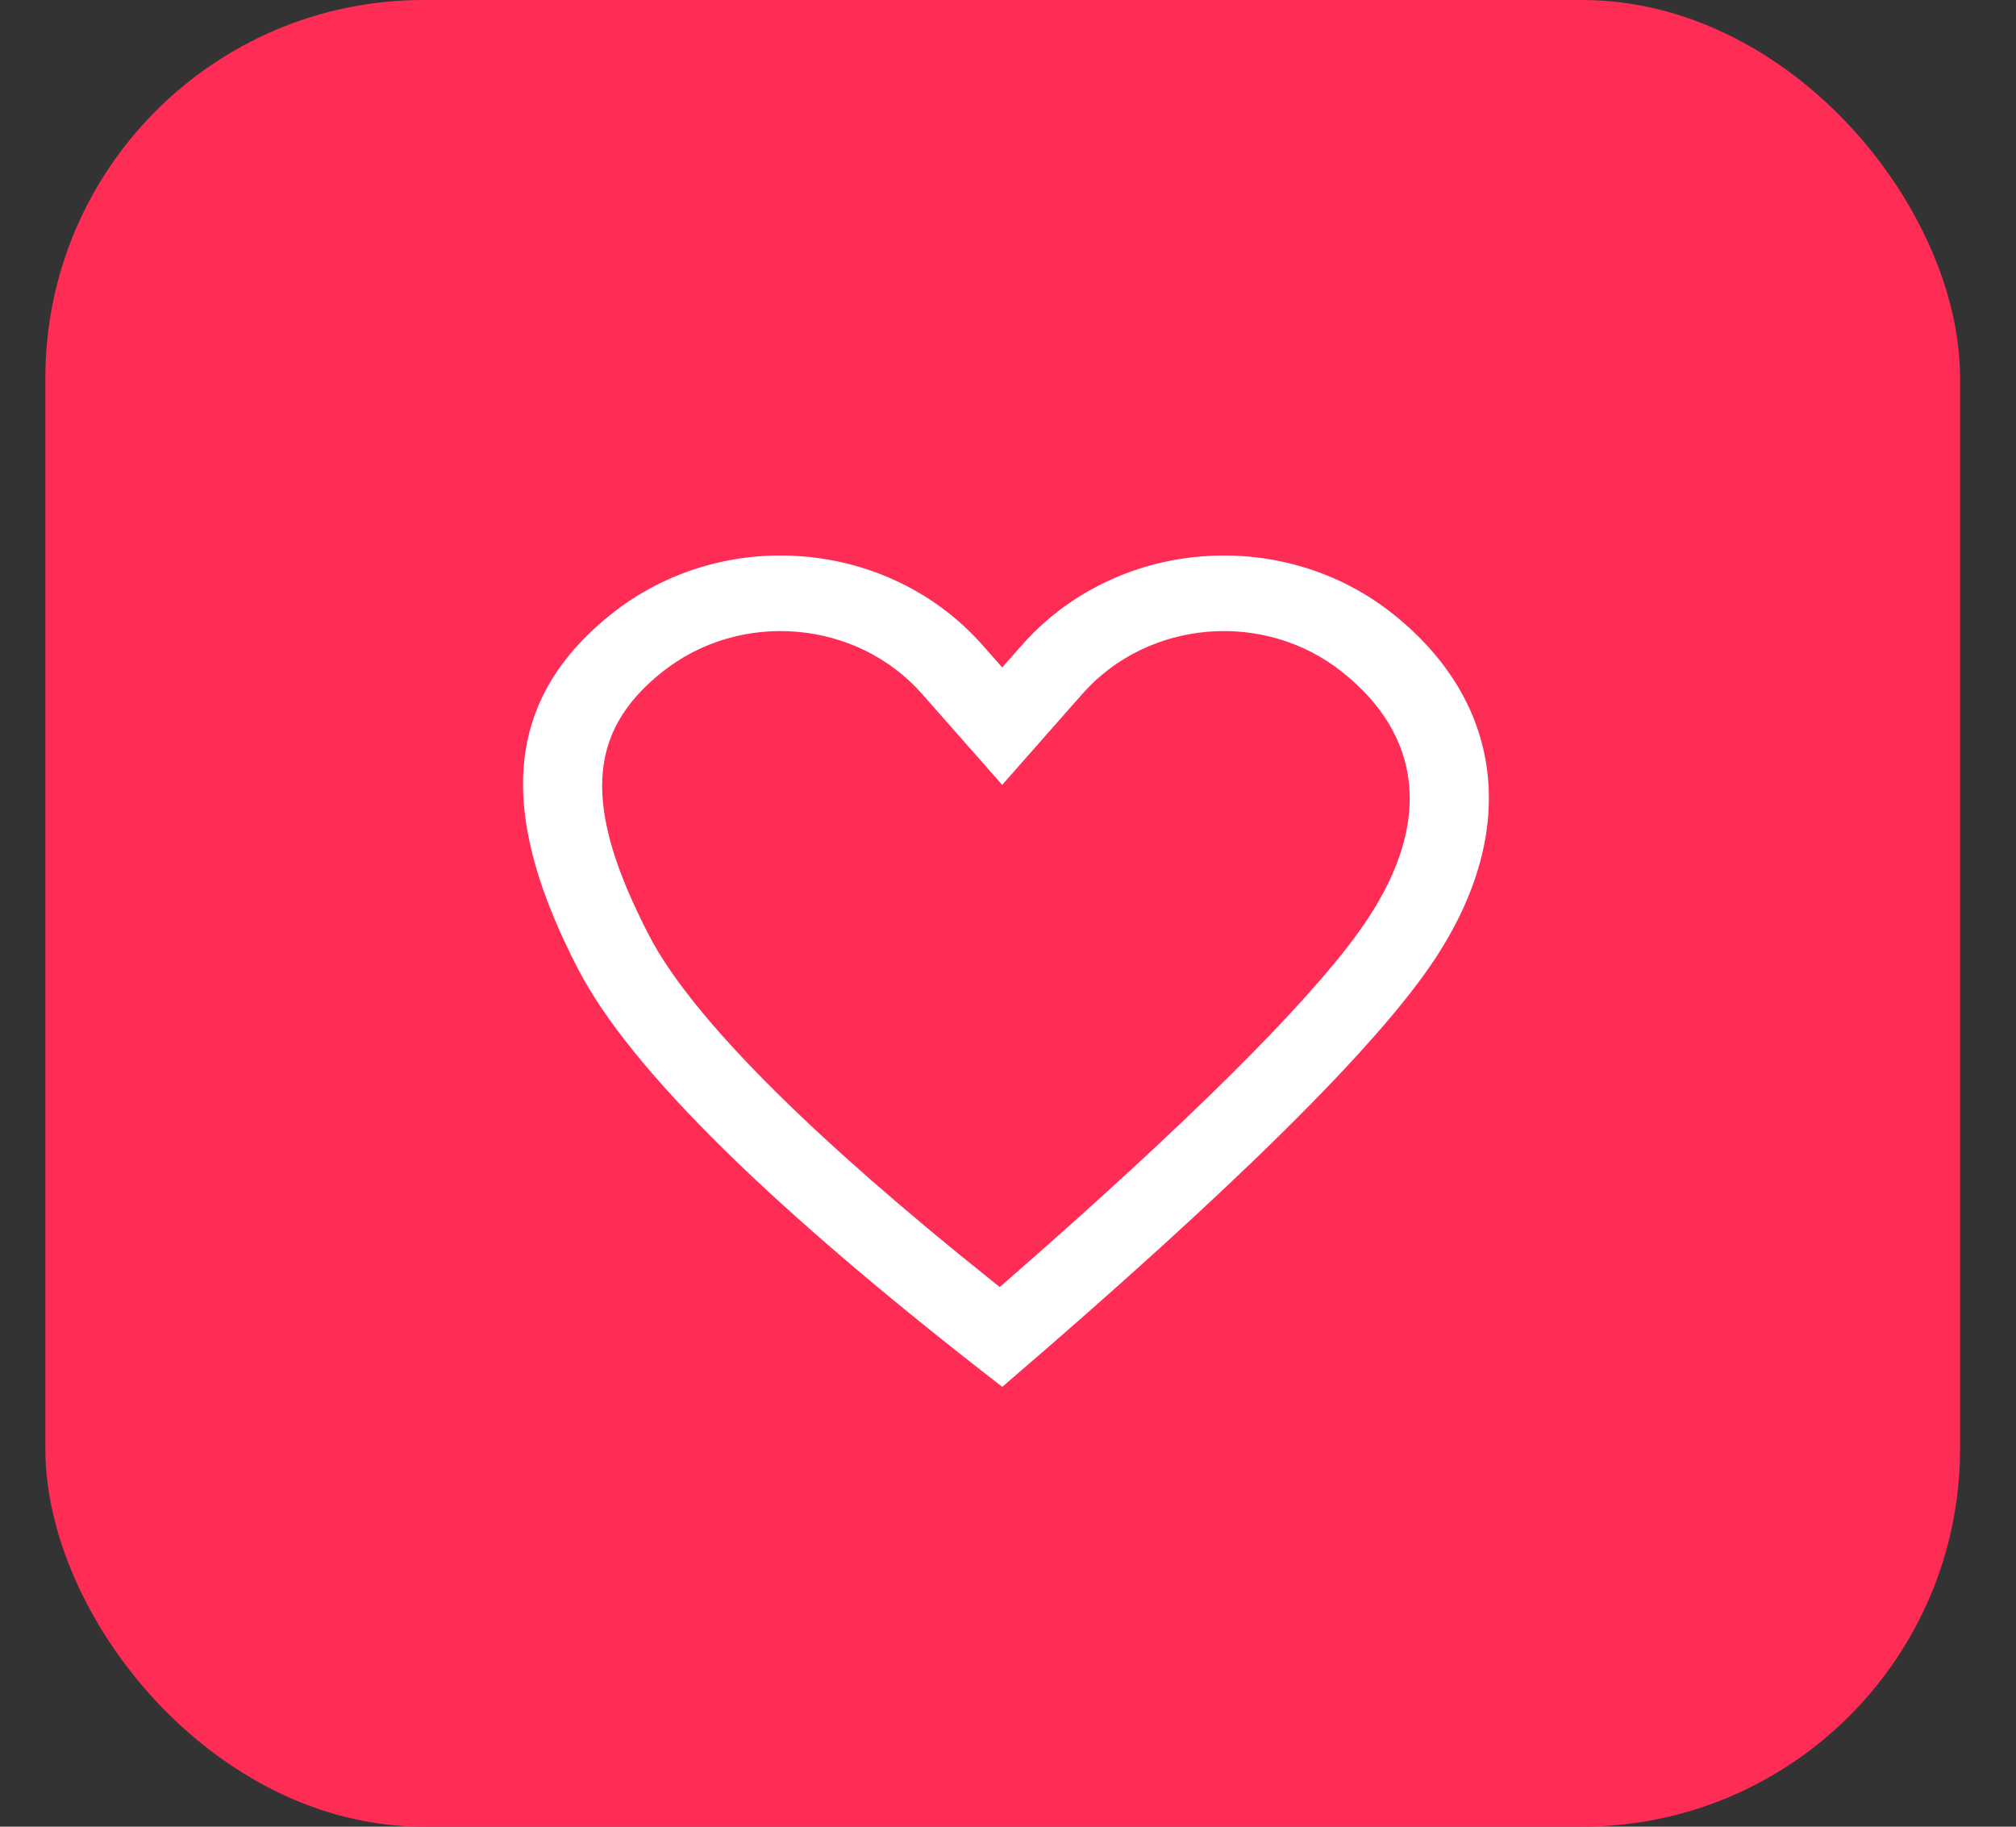 <svg width="32" height="29" viewBox="0 0 32 29" fill="none" xmlns="http://www.w3.org/2000/svg">
<rect x="0" y="0" width="32" height="29" fill="#333333" stroke="none"/>
<rect x="0.72" width="30.392" height="29" rx="6" fill="#FF2C55"/>
<path fill-rule="evenodd" clip-rule="evenodd" d="M22.781 15.218C24.144 13.145 23.835 11.127 22.121 9.755C20.347 8.335 17.703 8.555 16.215 10.248L15.908 10.596L15.601 10.248C14.113 8.555 11.469 8.335 9.696 9.755C7.922 11.175 7.946 13.015 9.179 15.39C10.001 16.973 12.244 19.183 15.909 22.017C19.581 18.867 21.872 16.6 22.781 15.218ZM15.869 20.433L15.213 19.904C12.561 17.739 10.917 16.034 10.306 14.857C9.241 12.805 9.318 11.623 10.504 10.674C11.745 9.68 13.596 9.834 14.638 11.019L15.908 12.46L17.177 11.02C18.22 9.834 20.071 9.68 21.312 10.674C22.558 11.671 22.734 13.031 21.715 14.58C21.007 15.658 19.263 17.437 16.52 19.862L15.869 20.433Z" fill="white"/>
</svg>
